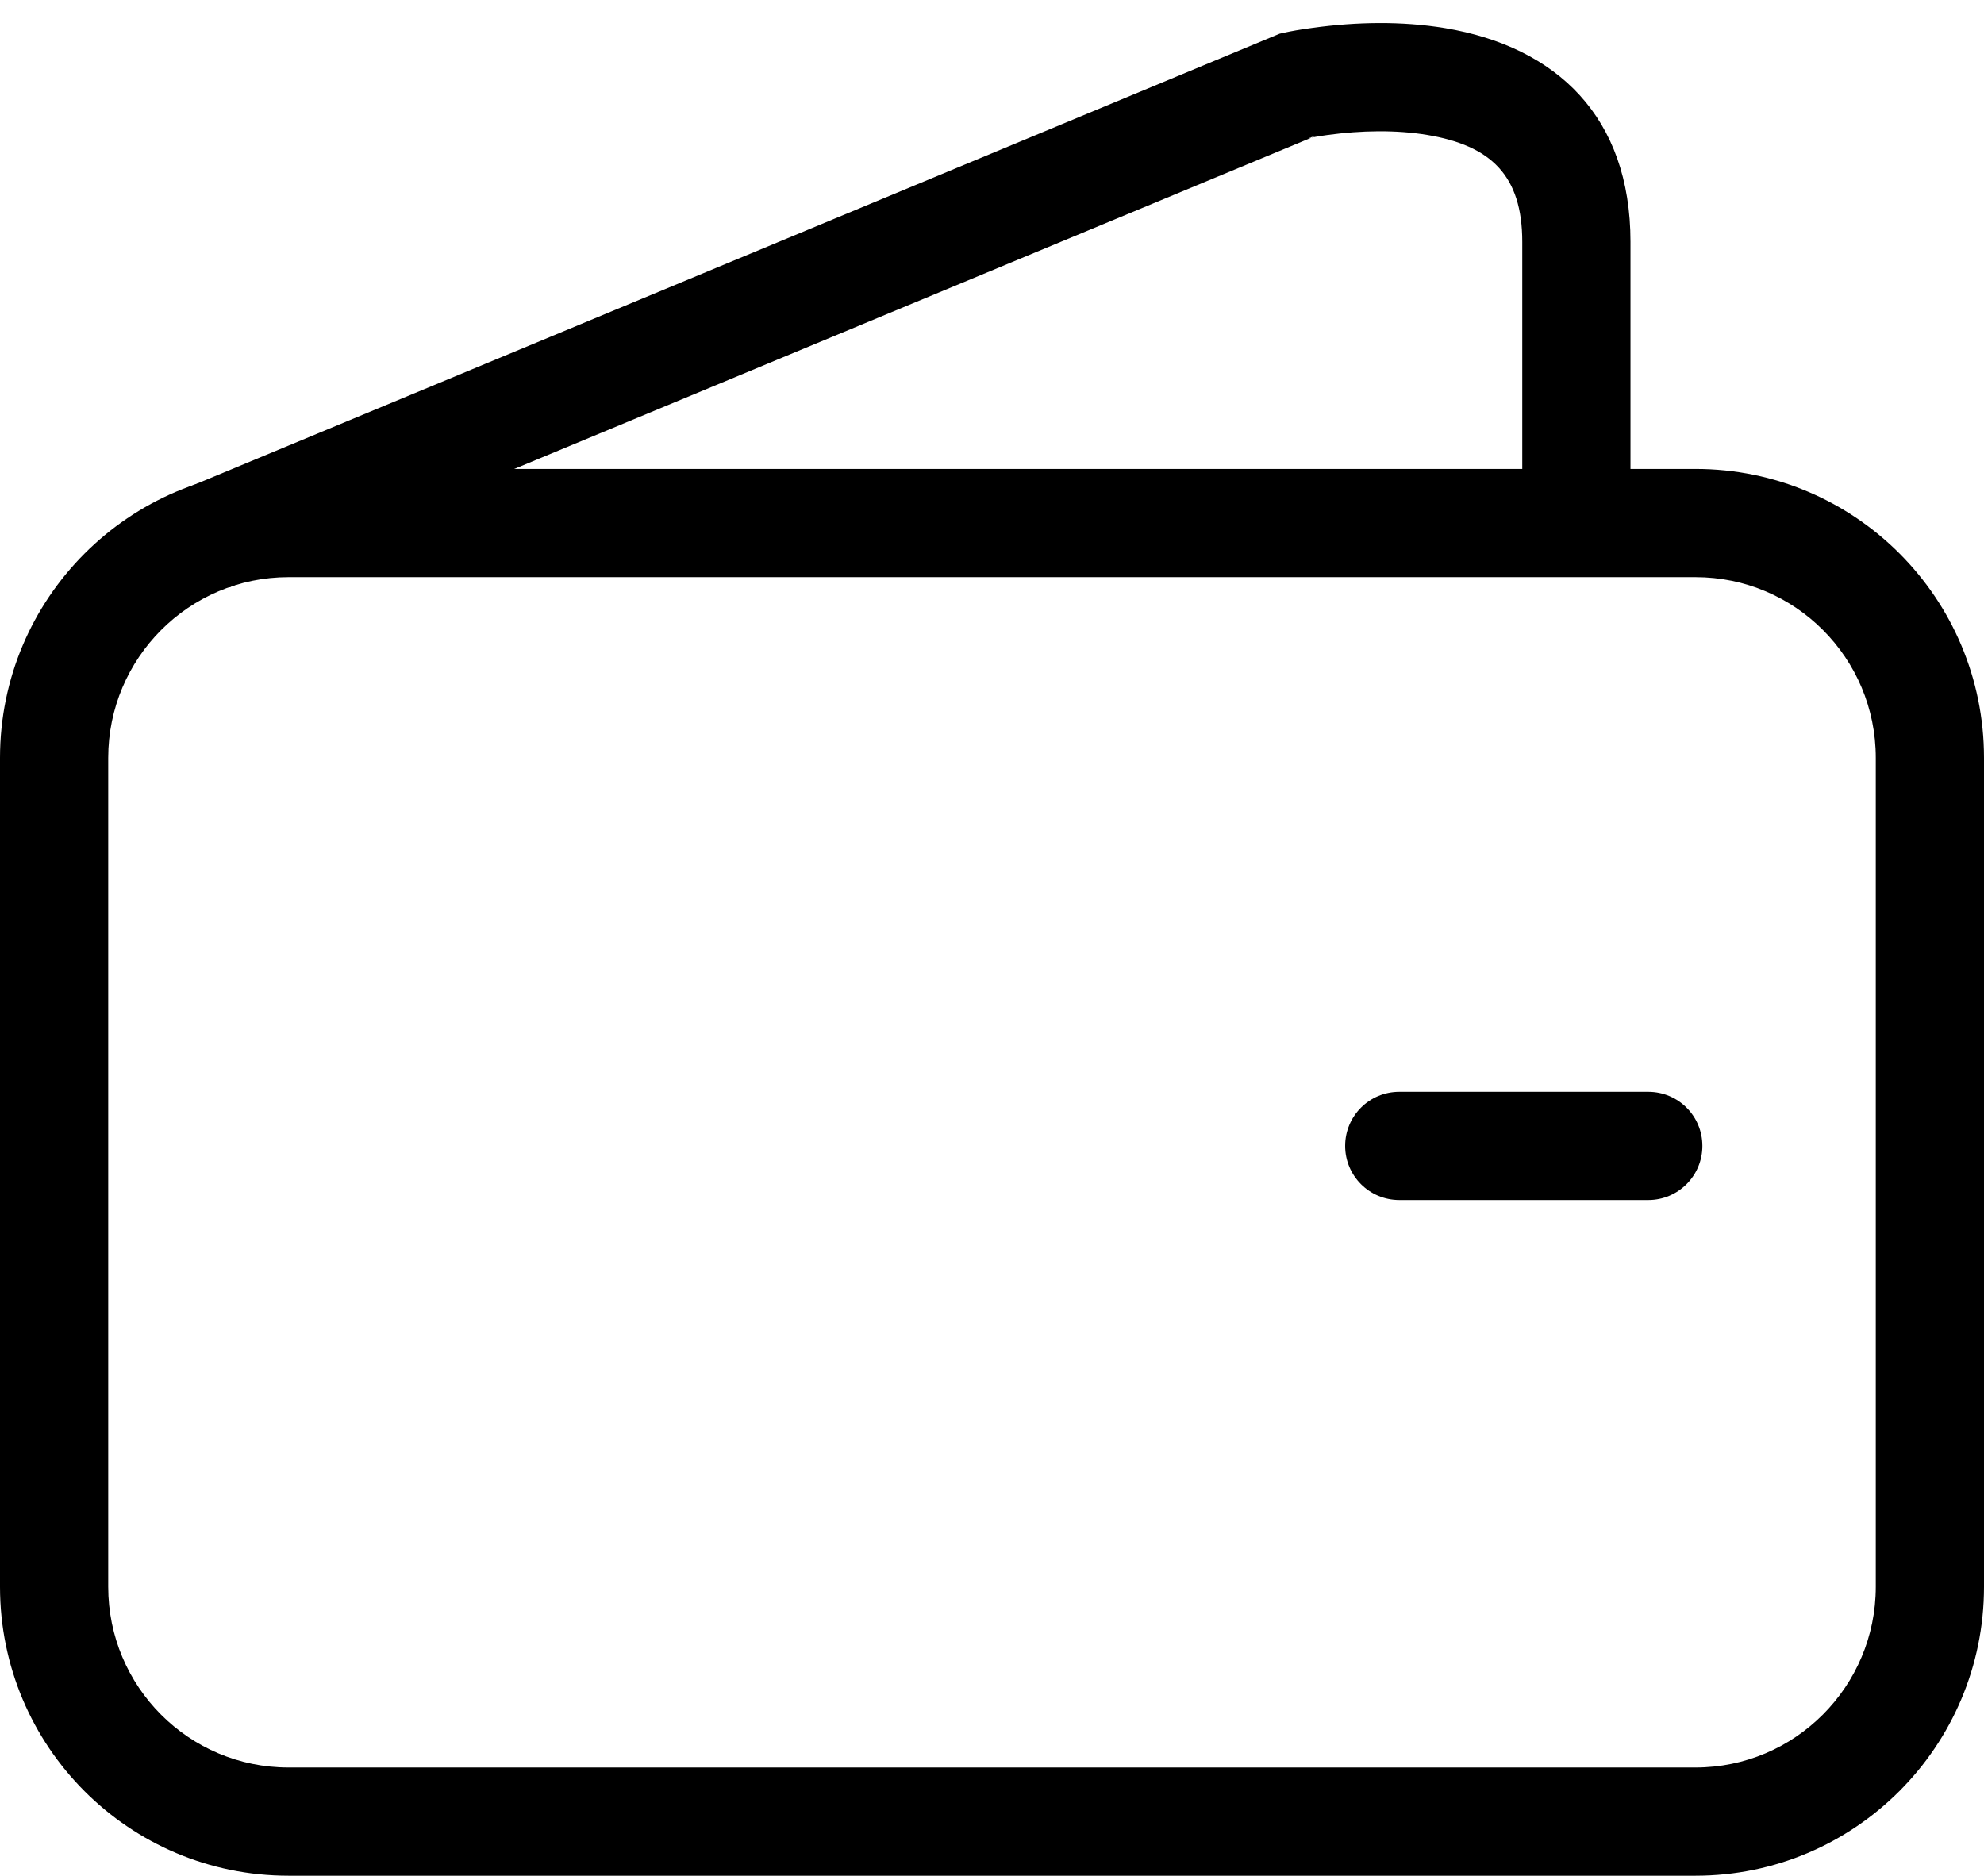 <svg width="55" height="52" viewBox="0 0 55 52" xmlns="http://www.w3.org/2000/svg"><g fill-rule="evenodd"><path d="M3 43.99C3 46.76 5.237 49 7.997 49h39.006C49.757 49 52 46.755 52 43.99V21.01c0-2.77-2.237-5.01-4.997-5.01H7.997C5.243 16 3 18.245 3 21.01v22.98zM7.997 13h39.006C51.42 13 55 16.582 55 21.01v22.98c0 4.424-3.587 8.01-7.997 8.01H7.997C3.58 52 0 48.418 0 43.99V21.01C0 16.586 3.587 13 7.997 13z"/><path d="M36.505 3.755l-.248.08c.09-.02.282-.057.553-.094.92-.125 1.888-.145 2.757 0 1.763.295 2.633 1.12 2.633 2.966v6.757h3V6.706C45.2 3.24 43.155 1.3 40.062.78 38.852.58 37.6.607 36.404.77c-.36.048-.634.098-.802.136l-.127.028-.12.05L5.19 13.52l1.15 2.77L36.506 3.754zM45.693 33.268c.83 0 1.5-.672 1.5-1.5 0-.83-.67-1.5-1.5-1.5H38.79c-.83 0-1.5.67-1.5 1.5 0 .828.67 1.5 1.5 1.5h6.903z"/></g></svg>